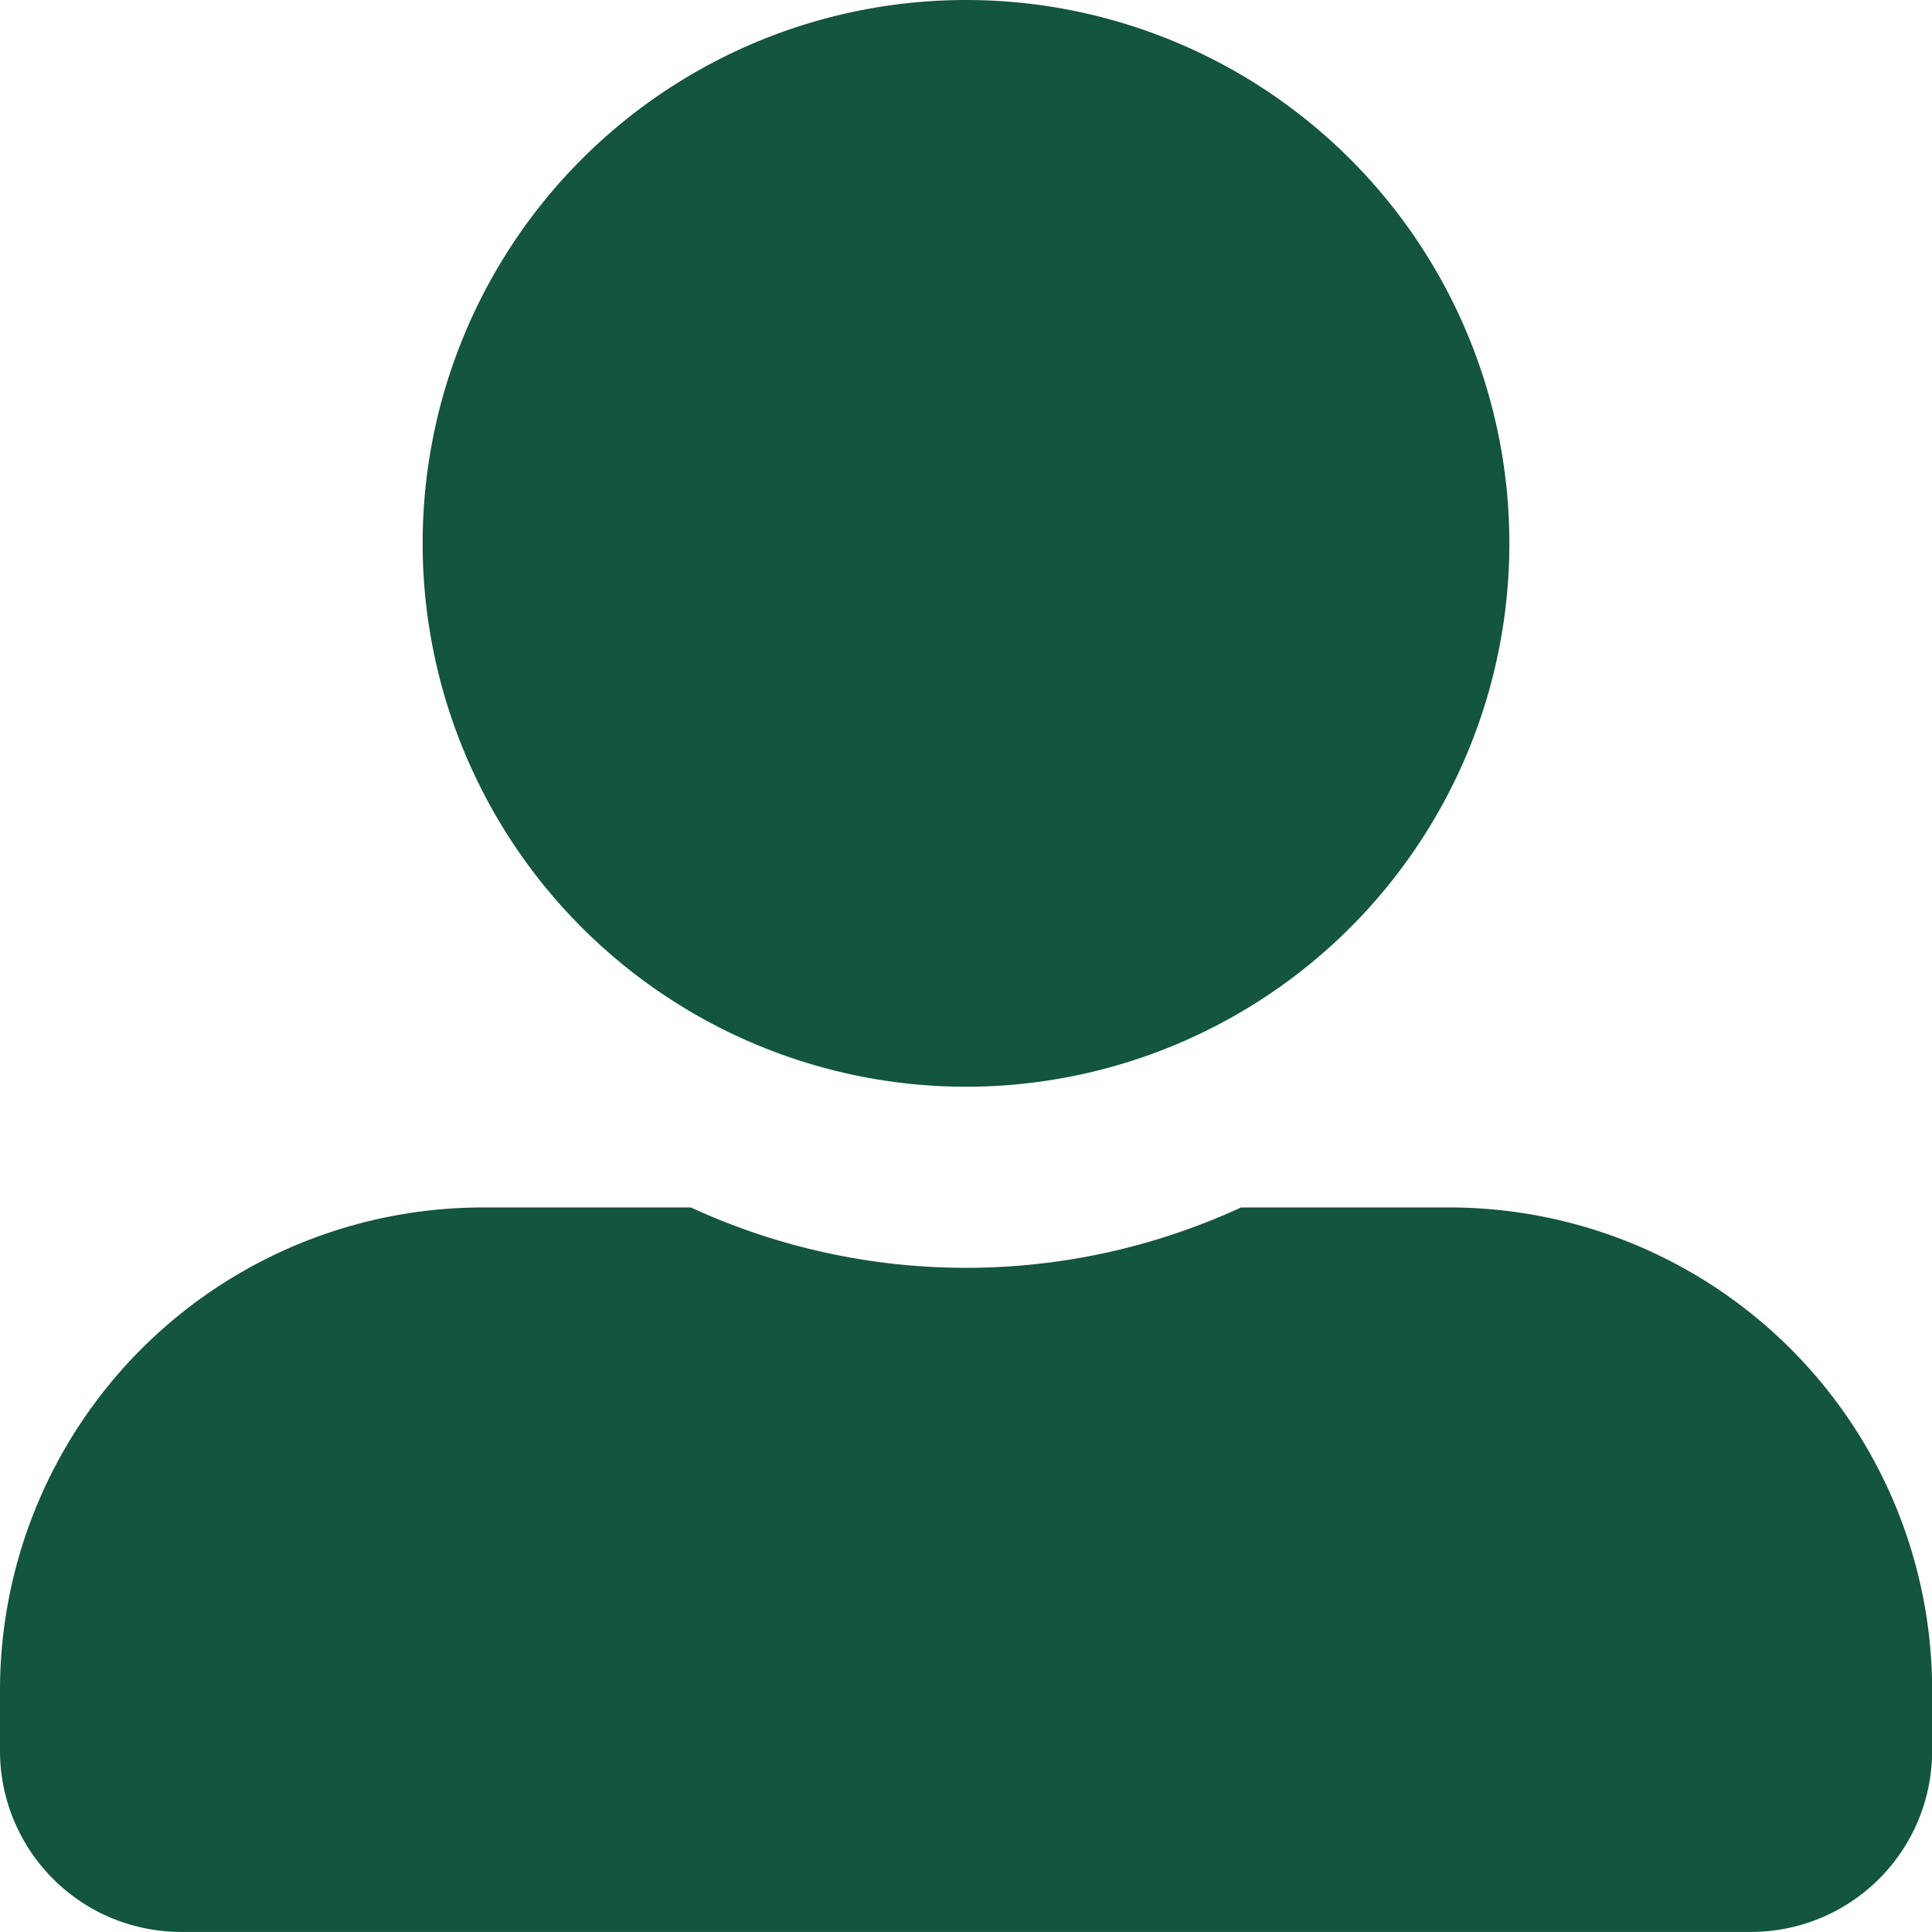 <svg xmlns="http://www.w3.org/2000/svg" width="26.212" height="26.212" viewBox="0 0 26.212 26.212">
  <path id="Icon_awesome-user-alt" data-name="Icon awesome-user-alt" d="M13.106,14.744A7.372,7.372,0,1,0,5.734,7.372,7.374,7.374,0,0,0,13.106,14.744Zm6.553,1.638H16.838a8.912,8.912,0,0,1-7.464,0H6.553A6.552,6.552,0,0,0,0,22.935v.819a2.458,2.458,0,0,0,2.457,2.457h21.3a2.458,2.458,0,0,0,2.457-2.457v-.819A6.552,6.552,0,0,0,19.659,16.382Z" fill="#13553f"/>
</svg>
